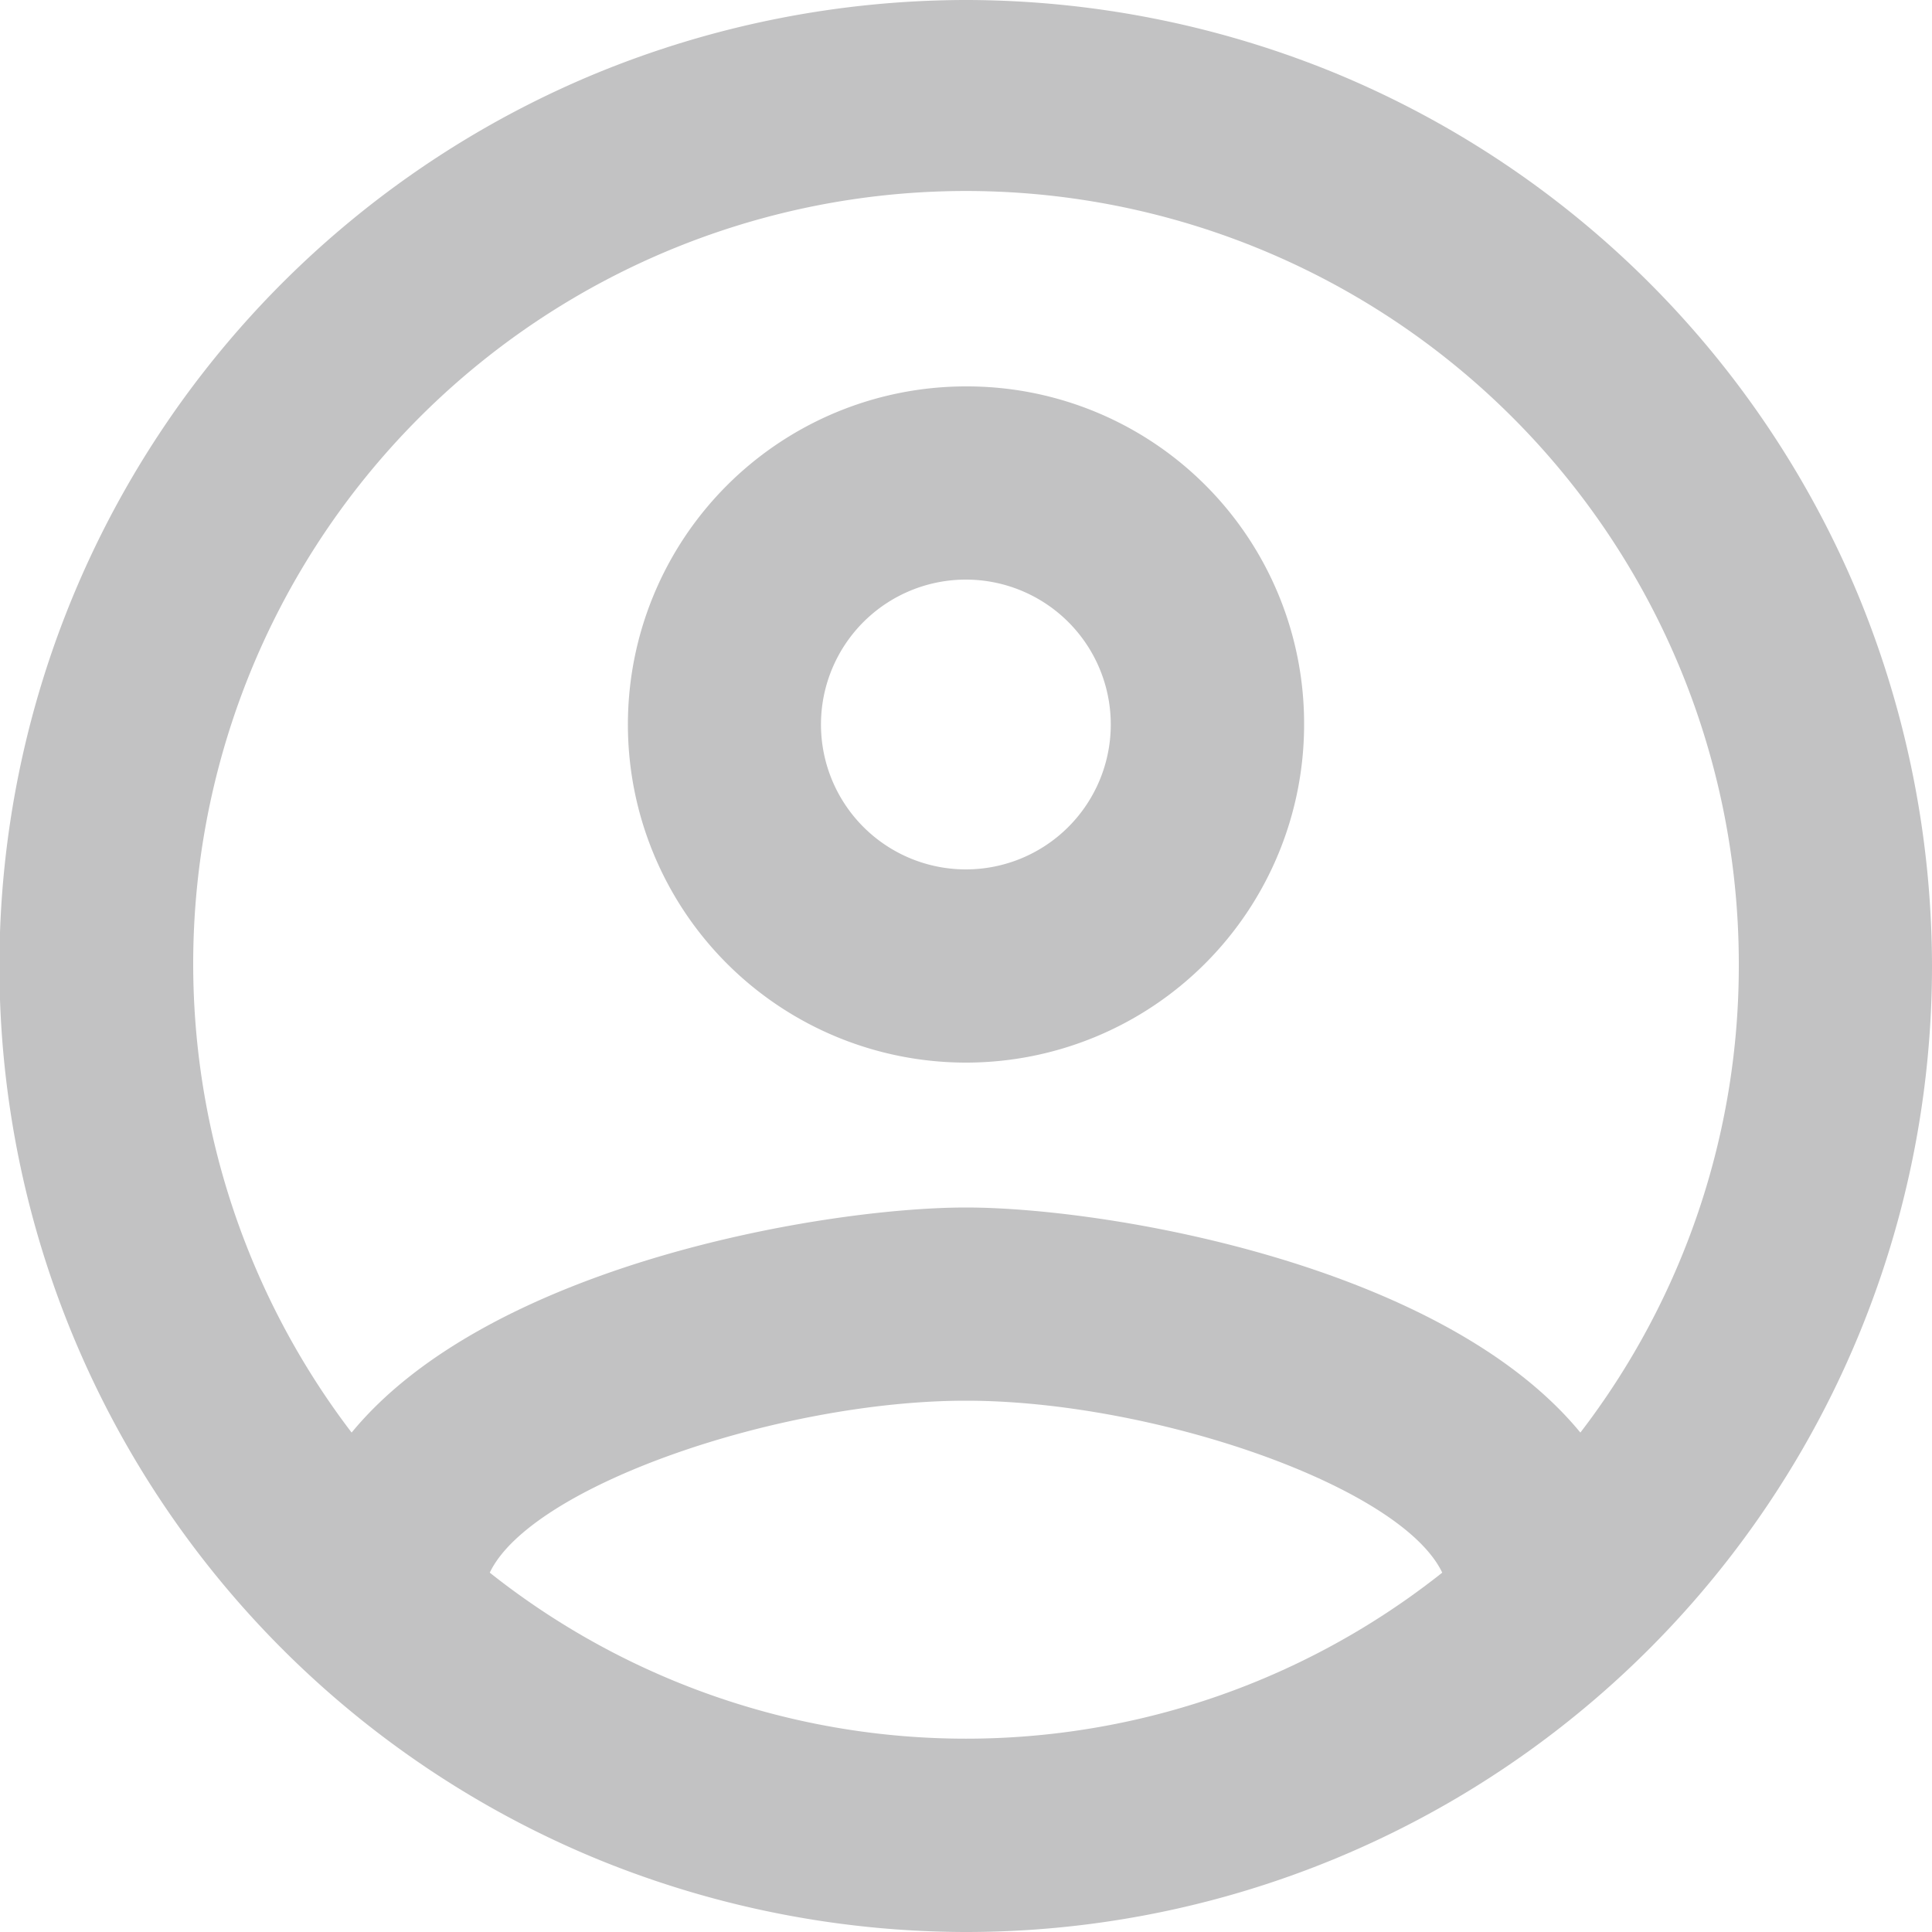 <svg id="Layer_1" data-name="Layer 1" xmlns="http://www.w3.org/2000/svg" viewBox="0 0 20 20"><defs><style>.cls-1{fill:#c2c2c3;}</style></defs><path class="cls-1" d="M10,0A10.1,10.1,0,0,0,6.17.76a10,10,0,0,0,0,18.48A10.1,10.1,0,0,0,10,20,10,10,0,0,0,20,10a10.1,10.1,0,0,0-.76-3.83A10,10,0,0,0,13.83.76,10.1,10.1,0,0,0,10,0ZM5.07,16.28c.43-.9,3-1.78,4.93-1.78s4.5.88,4.93,1.78a7.93,7.93,0,0,1-9.86,0Zm11.29-1.45c-1.43-1.74-4.9-2.33-6.36-2.33s-4.93.59-6.36,2.33A8,8,0,1,1,18,10,7.93,7.93,0,0,1,16.36,14.83ZM10,4a3.5,3.5,0,1,0,3.5,3.5A3.49,3.49,0,0,0,10,4Zm0,5a1.5,1.5,0,1,1,1.06-.44A1.5,1.5,0,0,1,10,9Z"/></svg>